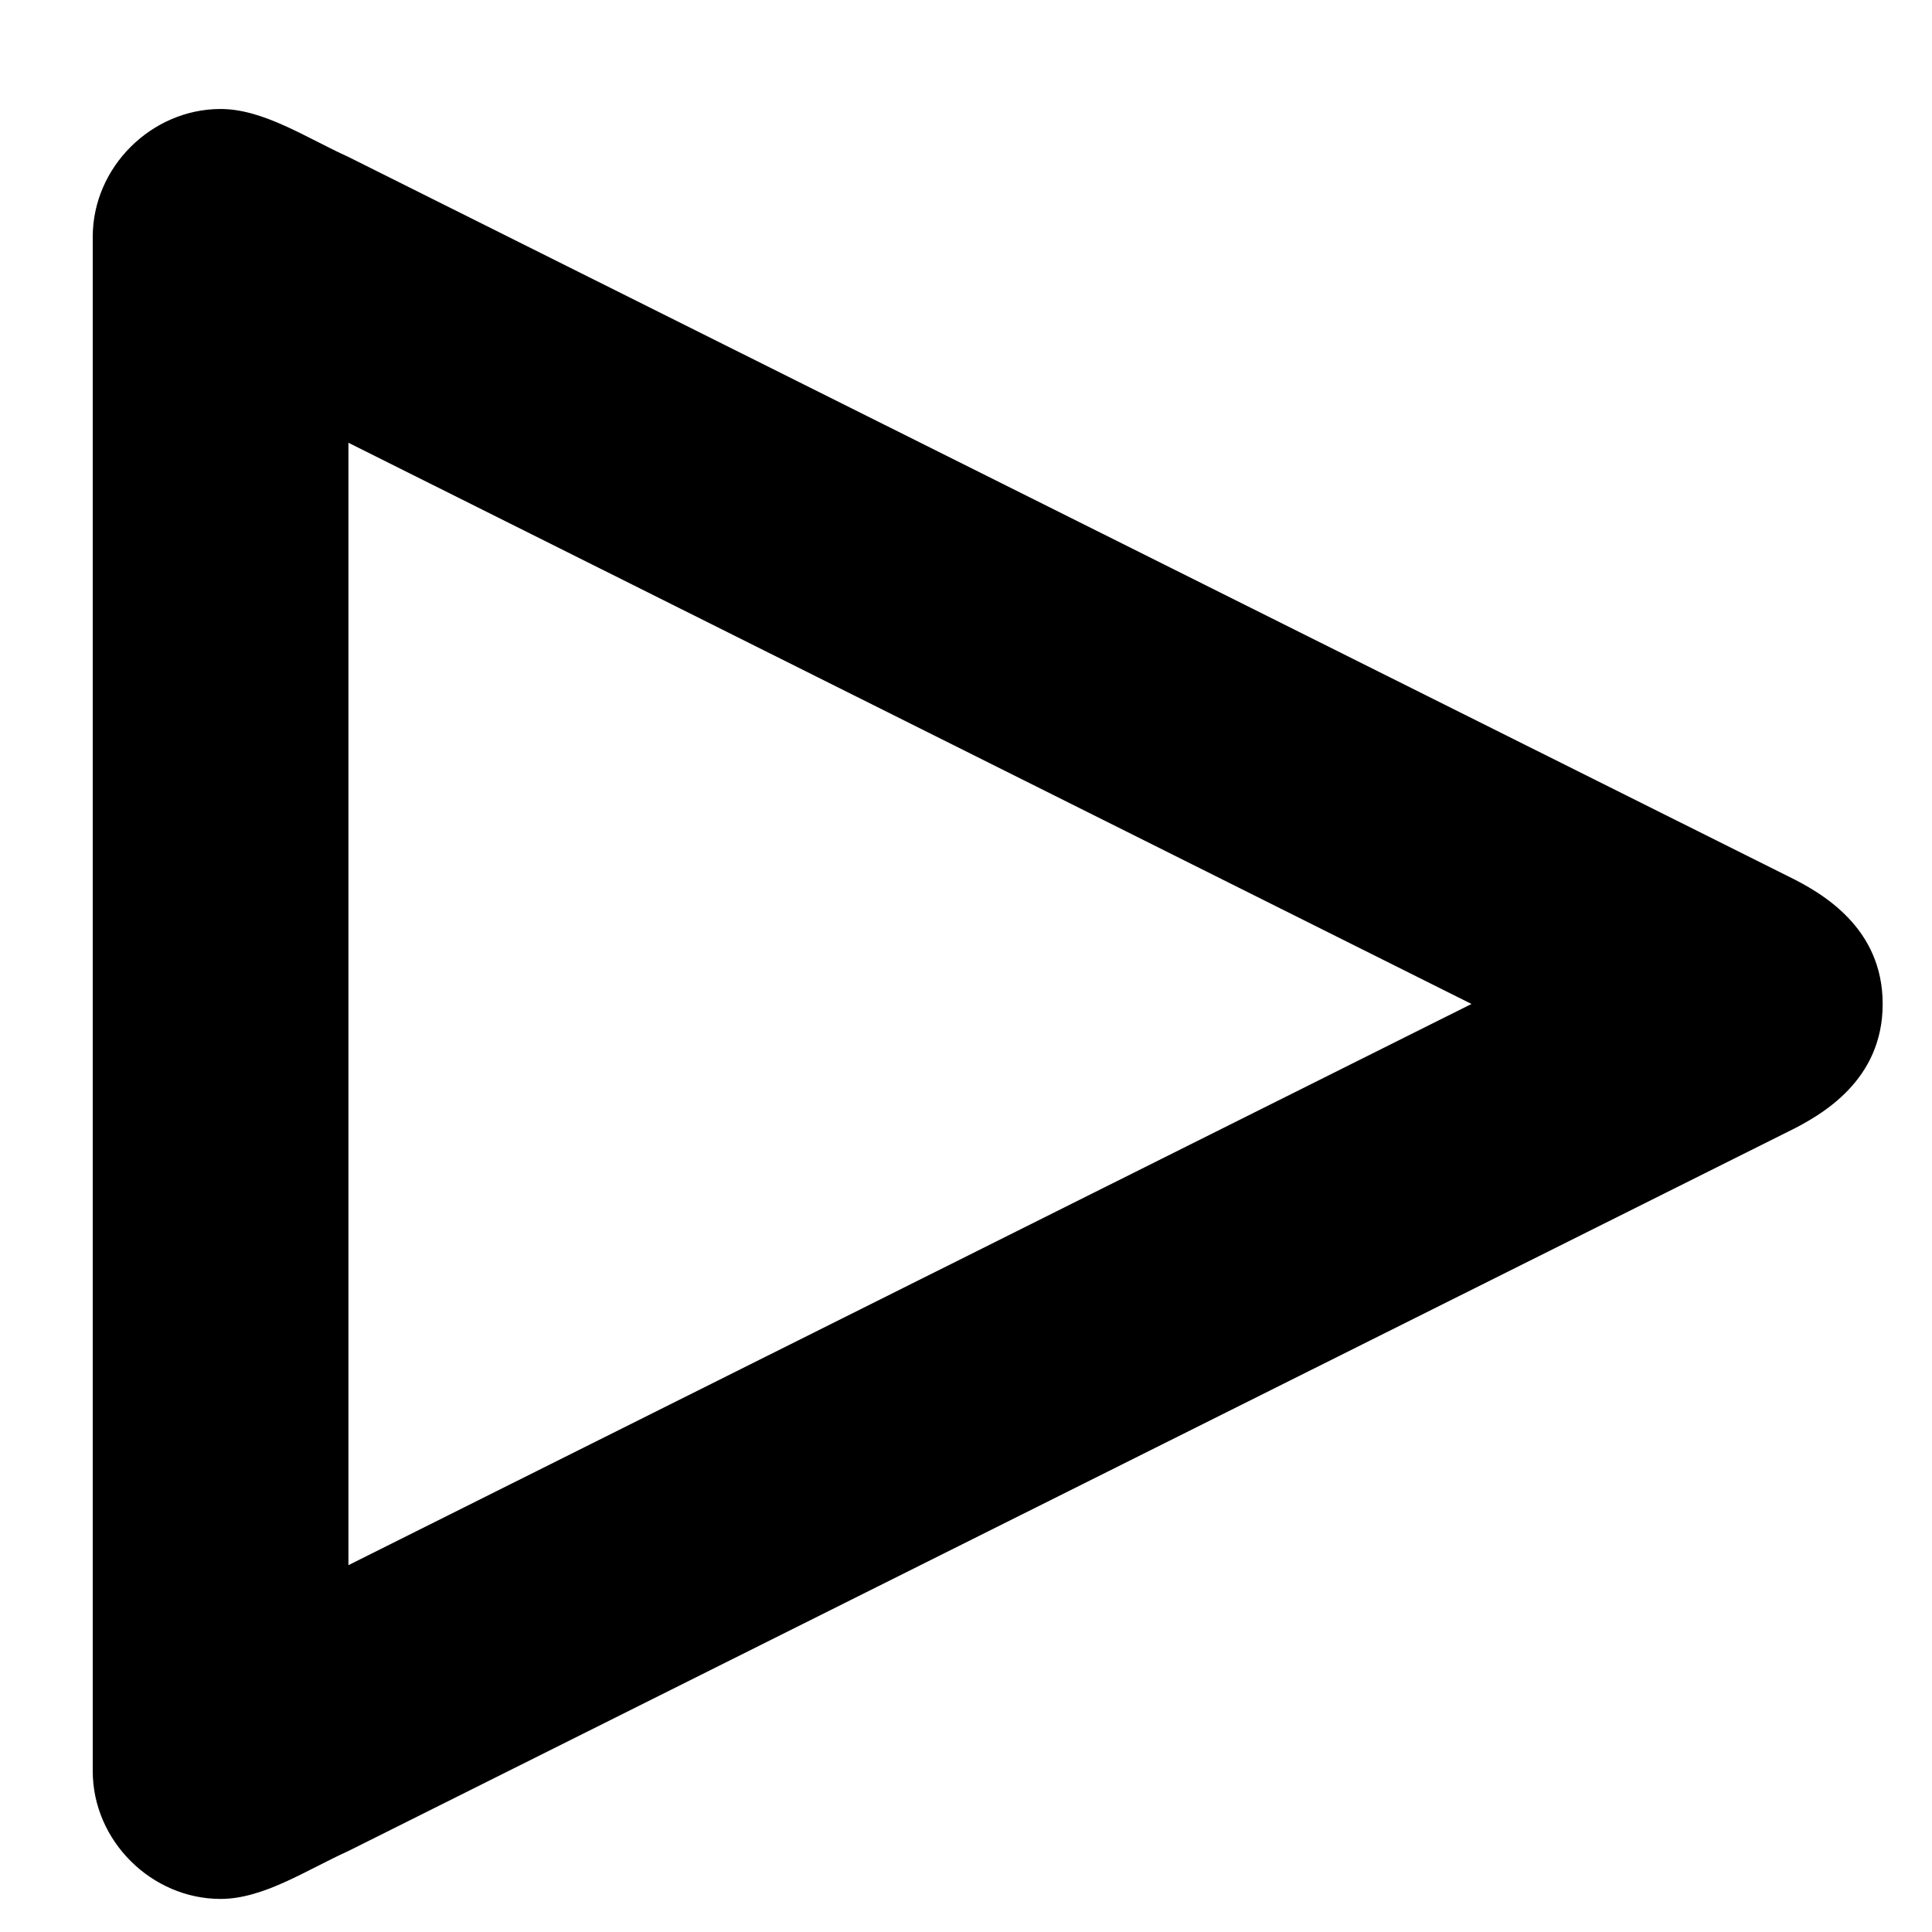 <svg width="17" height="17" viewBox="0 0 17 17" fill="none" xmlns="http://www.w3.org/2000/svg">
<path d="M15.731 7.709L3.066 1.381C2.697 1.214 2.319 0.959 1.941 0.959C1.335 0.959 0.816 1.469 0.816 2.084V15.584C0.816 16.199 1.335 16.709 1.941 16.709C2.319 16.709 2.697 16.454 3.066 16.287L15.731 9.959C16.039 9.809 16.566 9.502 16.566 8.834C16.566 8.166 16.039 7.859 15.731 7.709ZM3.066 13.772V3.896L12.948 8.834L3.066 13.772Z" fill="black"/>
</svg>

